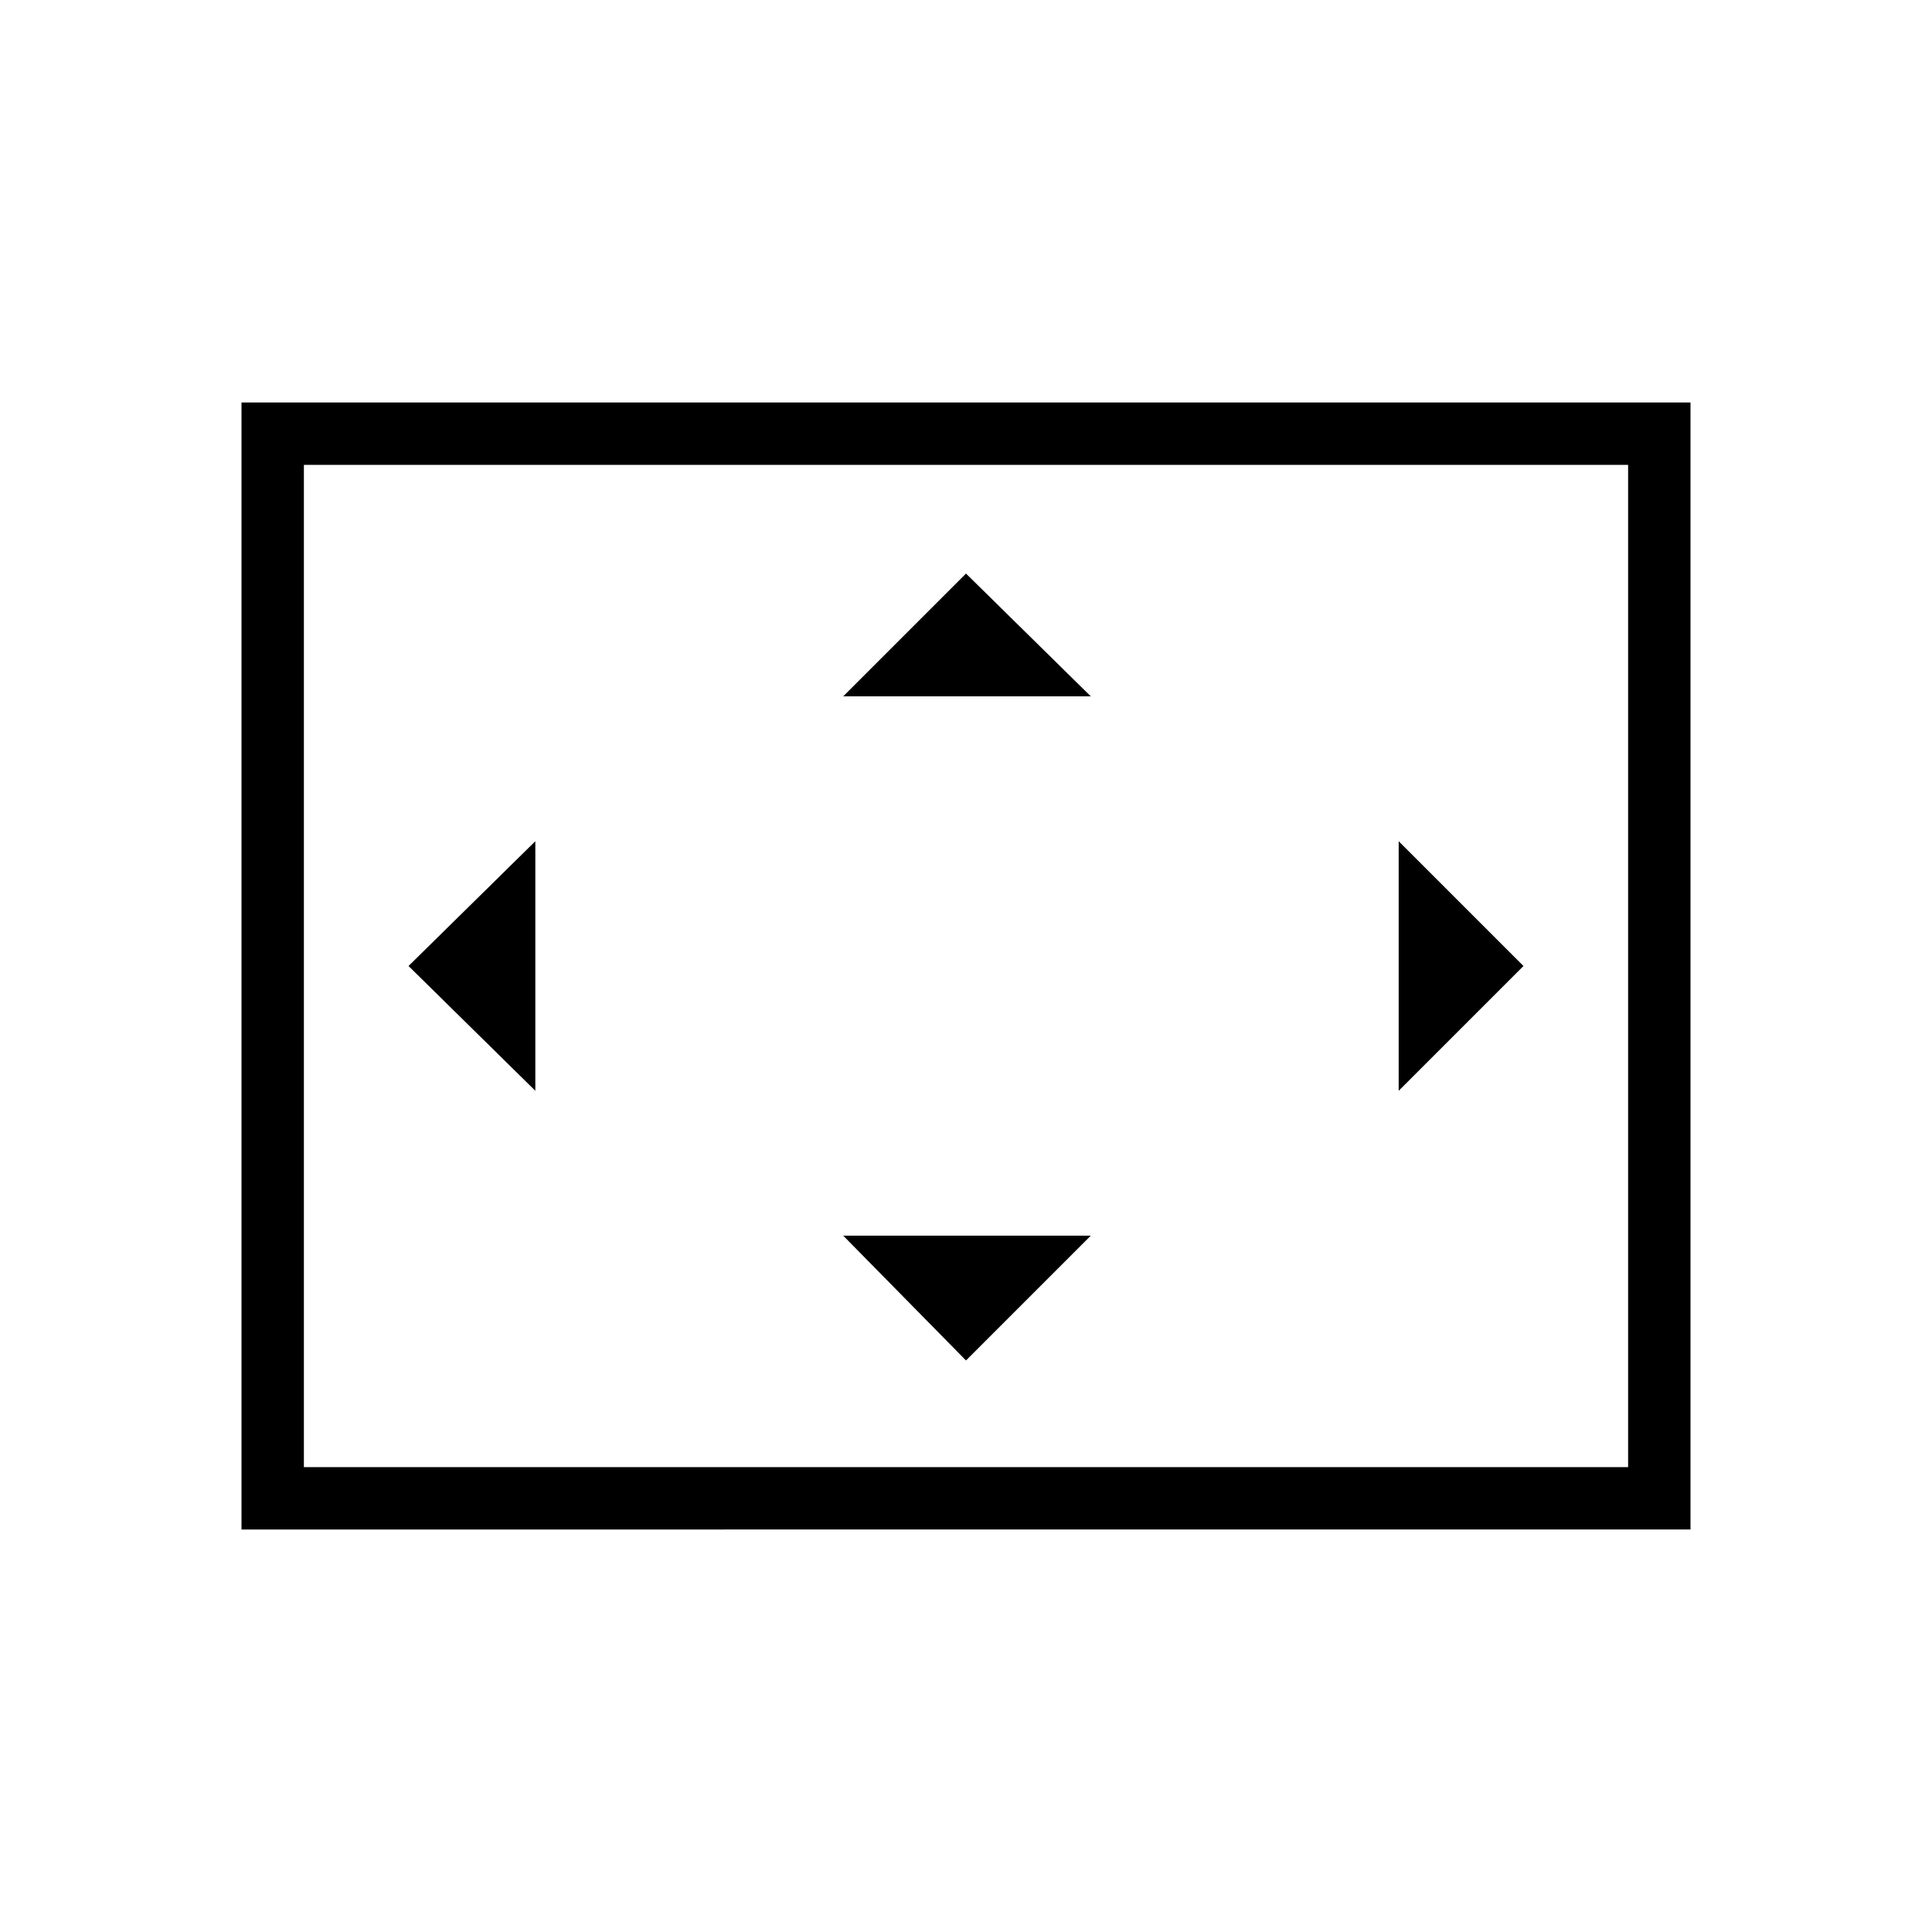 <svg xmlns="http://www.w3.org/2000/svg" height="48" width="48"><path d="M20.95 17.3h6.15L24 14.25Zm13.8 9.8 3.1-3.1-3.1-3.1Zm-21.45 0v-6.2L10.15 24ZM24 33.8l3.1-3.1h-6.15ZM6 38V10h36v28Zm1.55-1.55v-24.9Zm0 0h32.9v-24.9H7.55Z"/></svg>